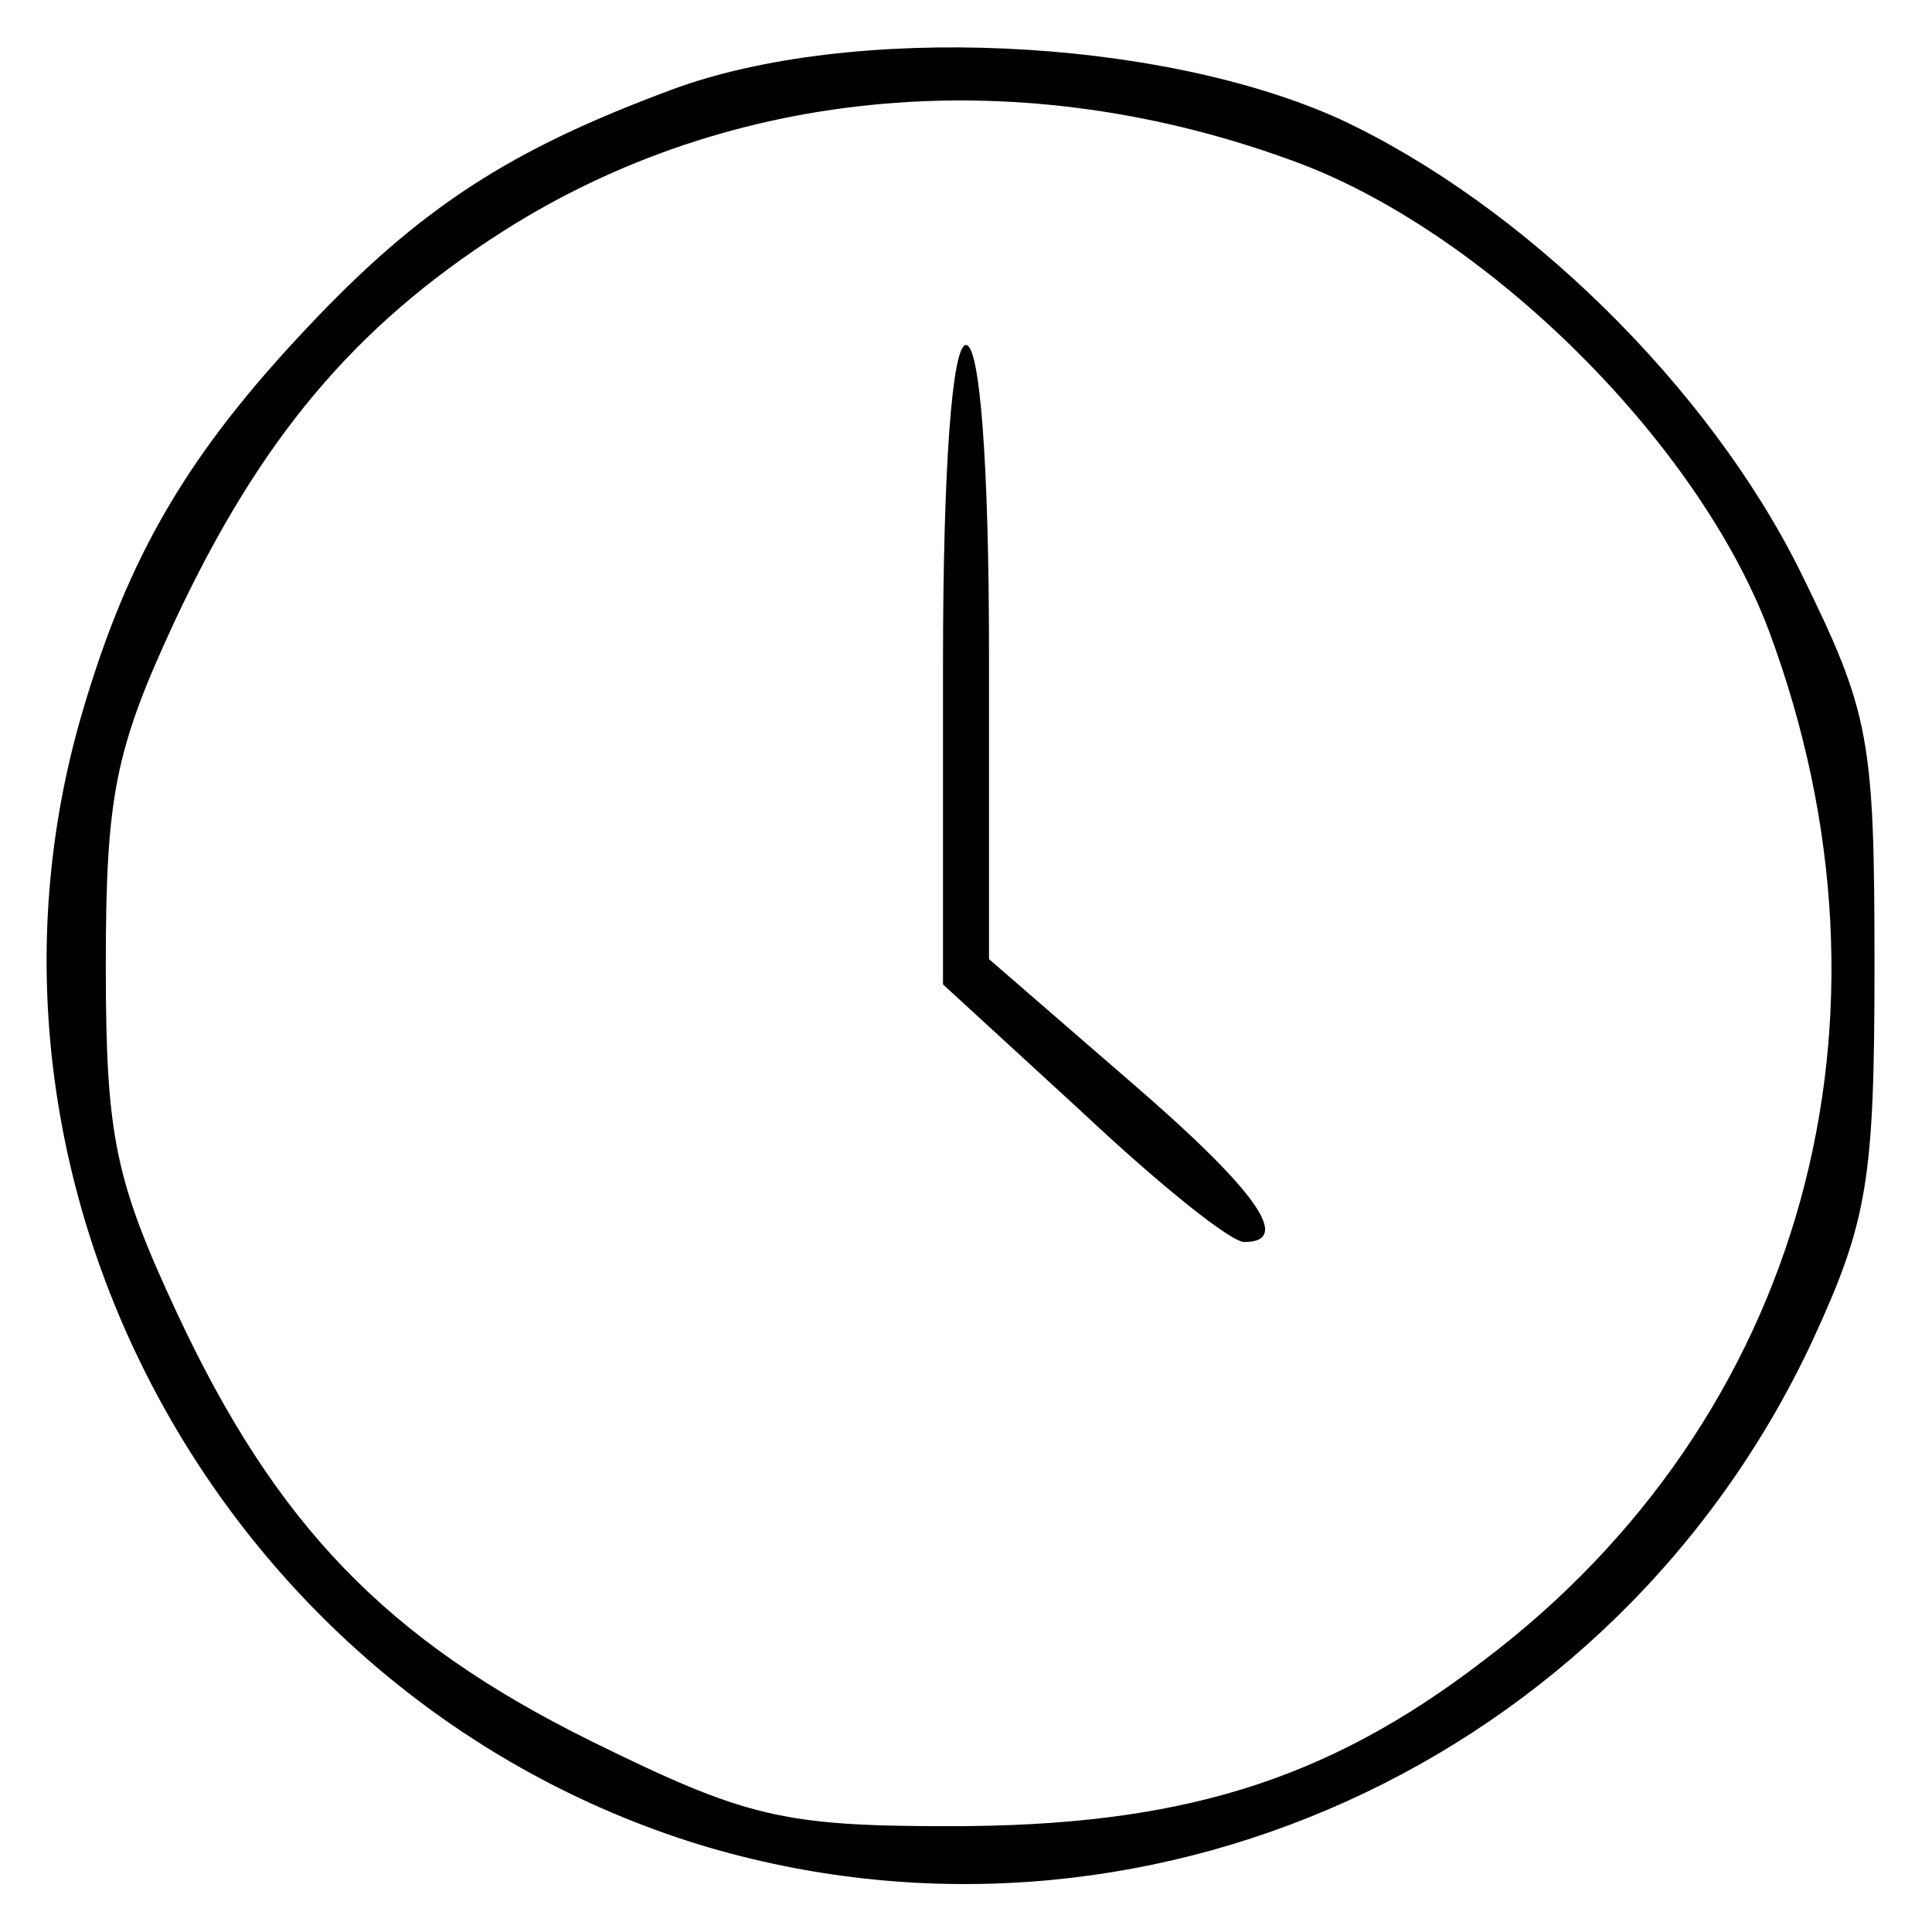 <?xml version="1.0" standalone="no"?>
<!DOCTYPE svg PUBLIC "-//W3C//DTD SVG 20010904//EN"
 "http://www.w3.org/TR/2001/REC-SVG-20010904/DTD/svg10.dtd">
<svg version="1.0" xmlns="http://www.w3.org/2000/svg"
 width="84pt" height="84pt" viewBox="0 0 84 84"
 preserveAspectRatio="xMidYMid meet">

<g transform="translate(0,84) scale(0.1,-0.1)"
fill="#000000" stroke="none">
<path d="M292 801 c-70 -26 -109 -51 -158 -103 -52 -55 -78 -99 -98 -167 -61
-206 61 -429 268 -493 191 -58 398 35 484 219 24 52 27 70 27 163 0 99 -2 110
-32 171 -40 81 -121 160 -200 197 -79 36 -213 42 -291 13z m273 -32 c82 -31
173 -121 204 -203 63 -169 15 -343 -124 -448 -69 -53 -133 -72 -232 -72 -73 0
-89 4 -156 37 -89 44 -137 94 -180 186 -27 58 -31 77 -31 151 0 74 4 94 30
150 37 79 78 128 142 169 100 64 227 75 347 30z"/>
<path d="M410 551 l0 -139 61 -56 c33 -31 64 -56 70 -56 21 0 6 22 -51 71
l-60 52 0 133 c0 83 -4 134 -10 134 -6 0 -10 -53 -10 -139z"/>
</g>
</svg>

